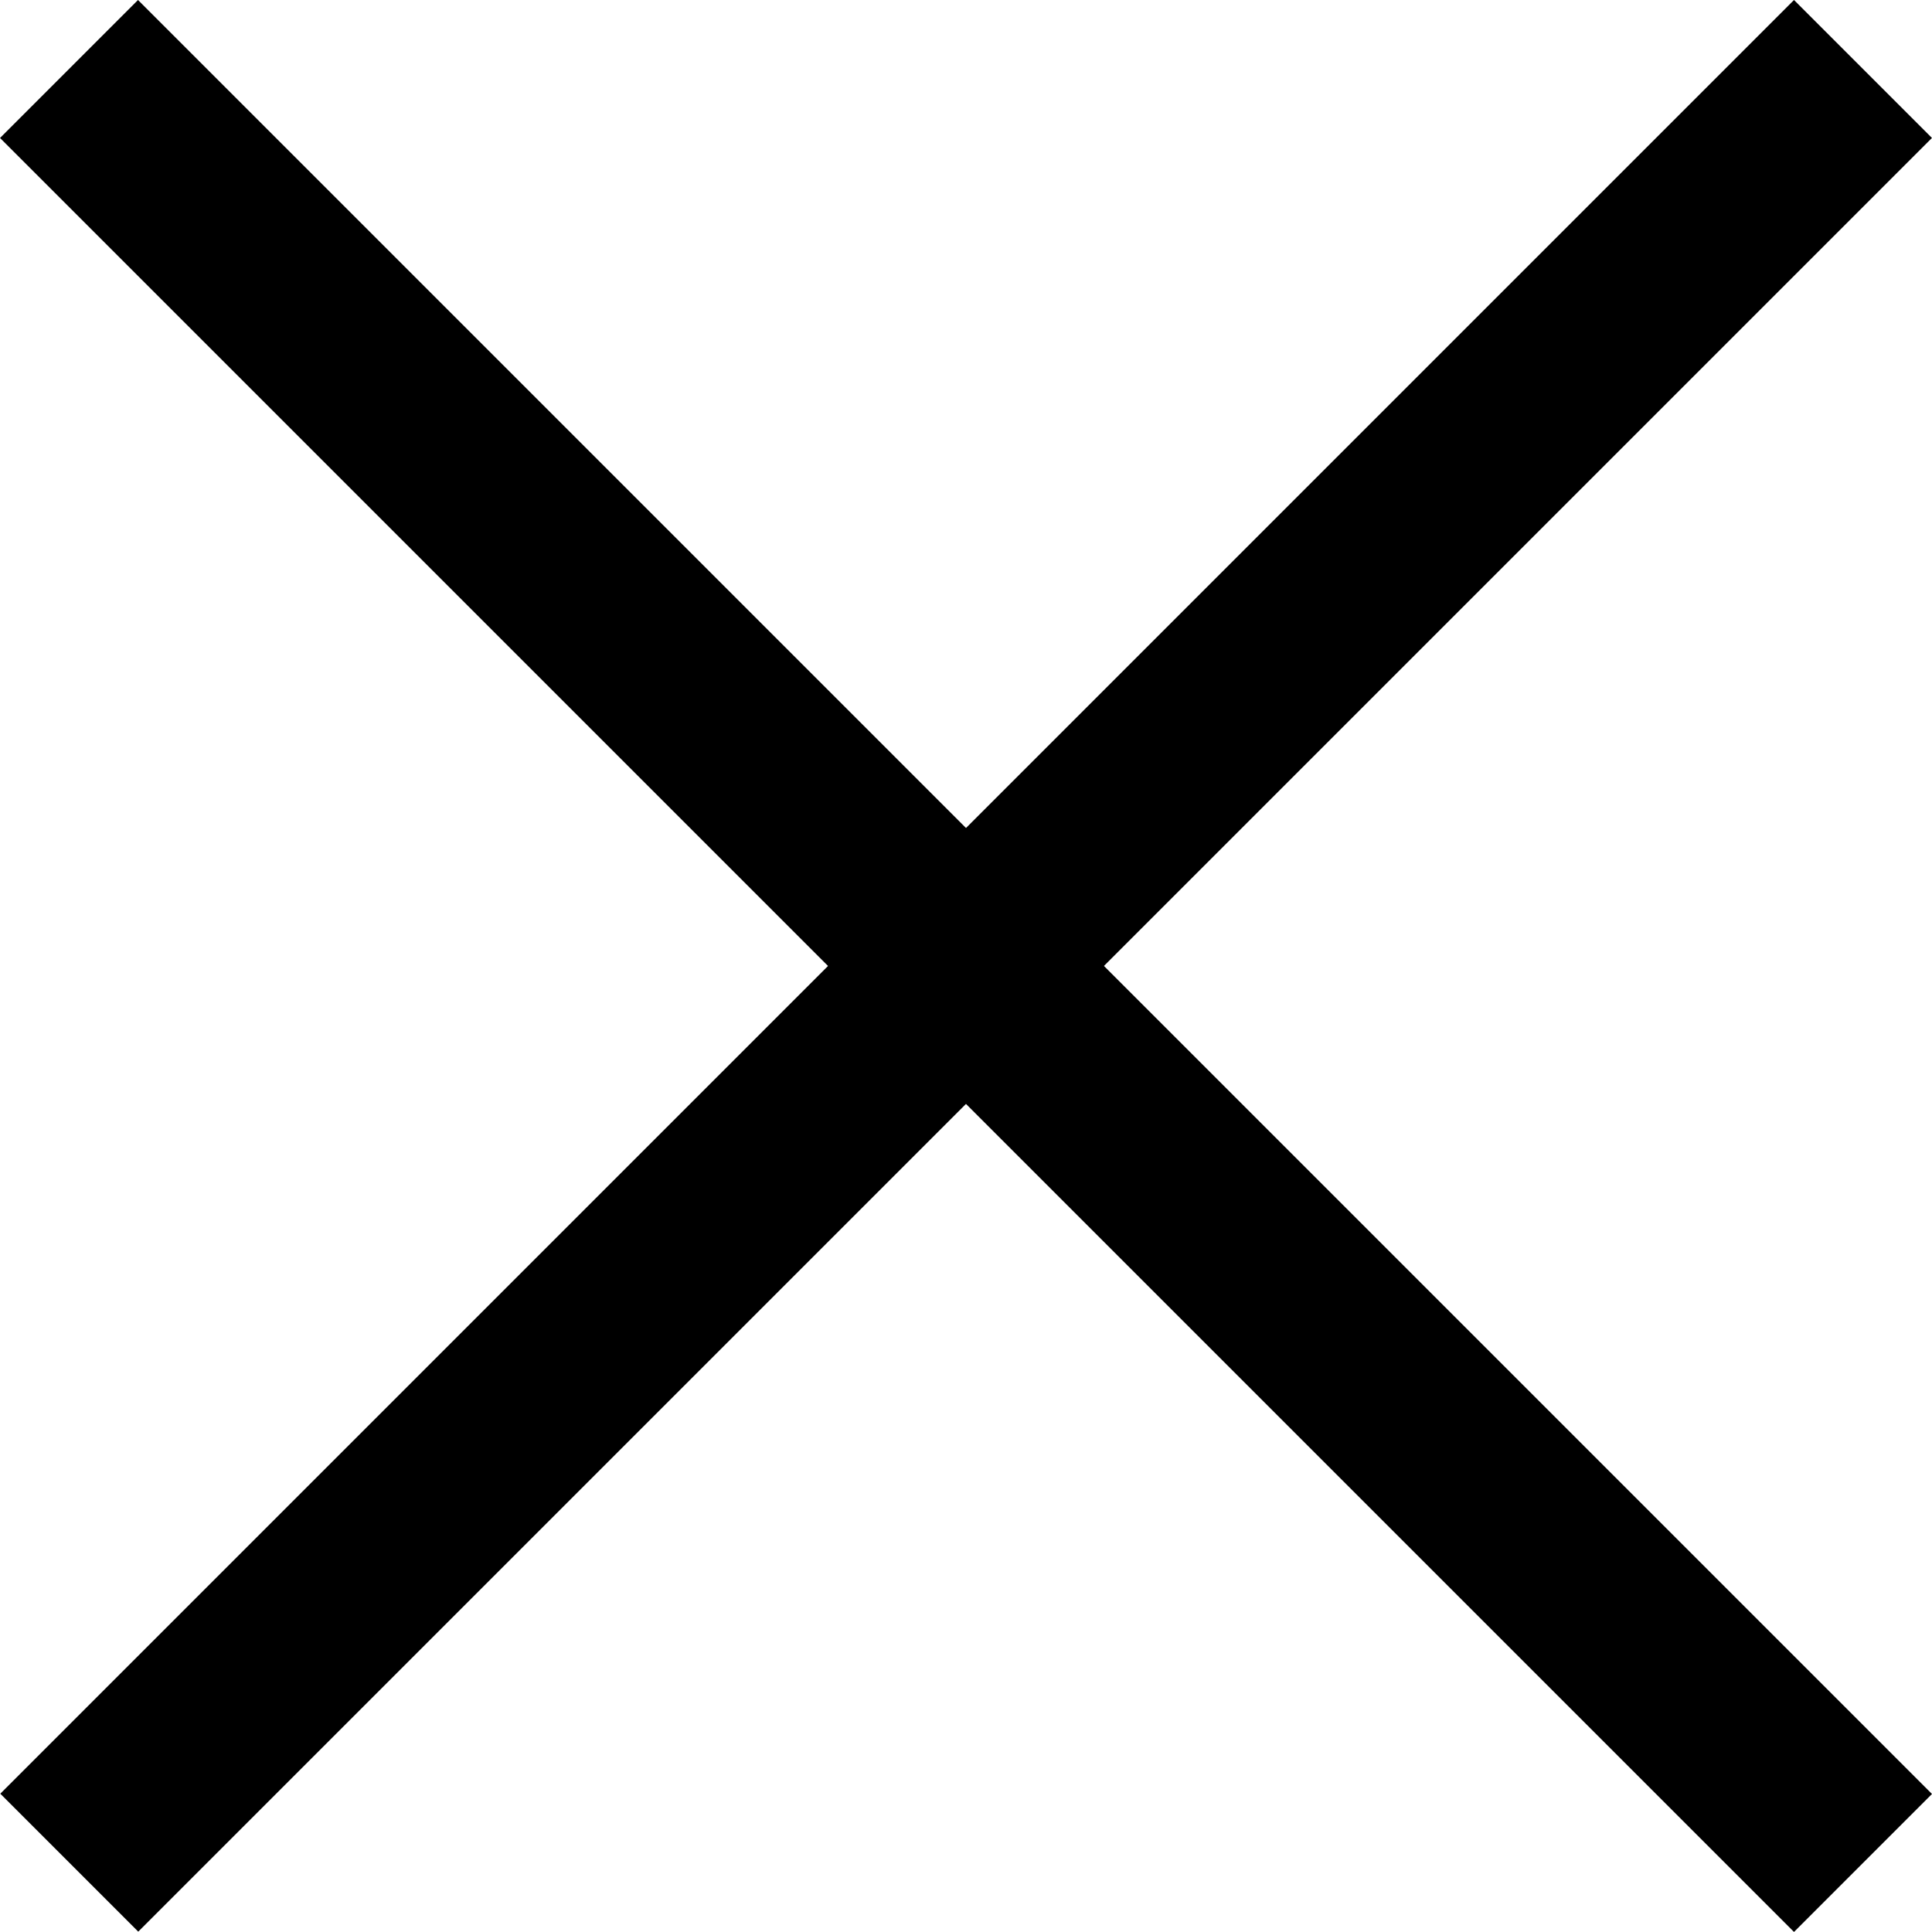 <svg width="23" height="23" viewBox="0 0 23 23" fill="none" xmlns="http://www.w3.org/2000/svg">
<rect x="1.643" width="30.203" height="2.323" transform="rotate(45 1.643 0)" fill="$mainTextColor"/>
<rect width="30.203" height="2.323" transform="matrix(-0.707 0.707 0.707 0.707 21.357 0)" fill="$mainTextColor"/>
</svg>
